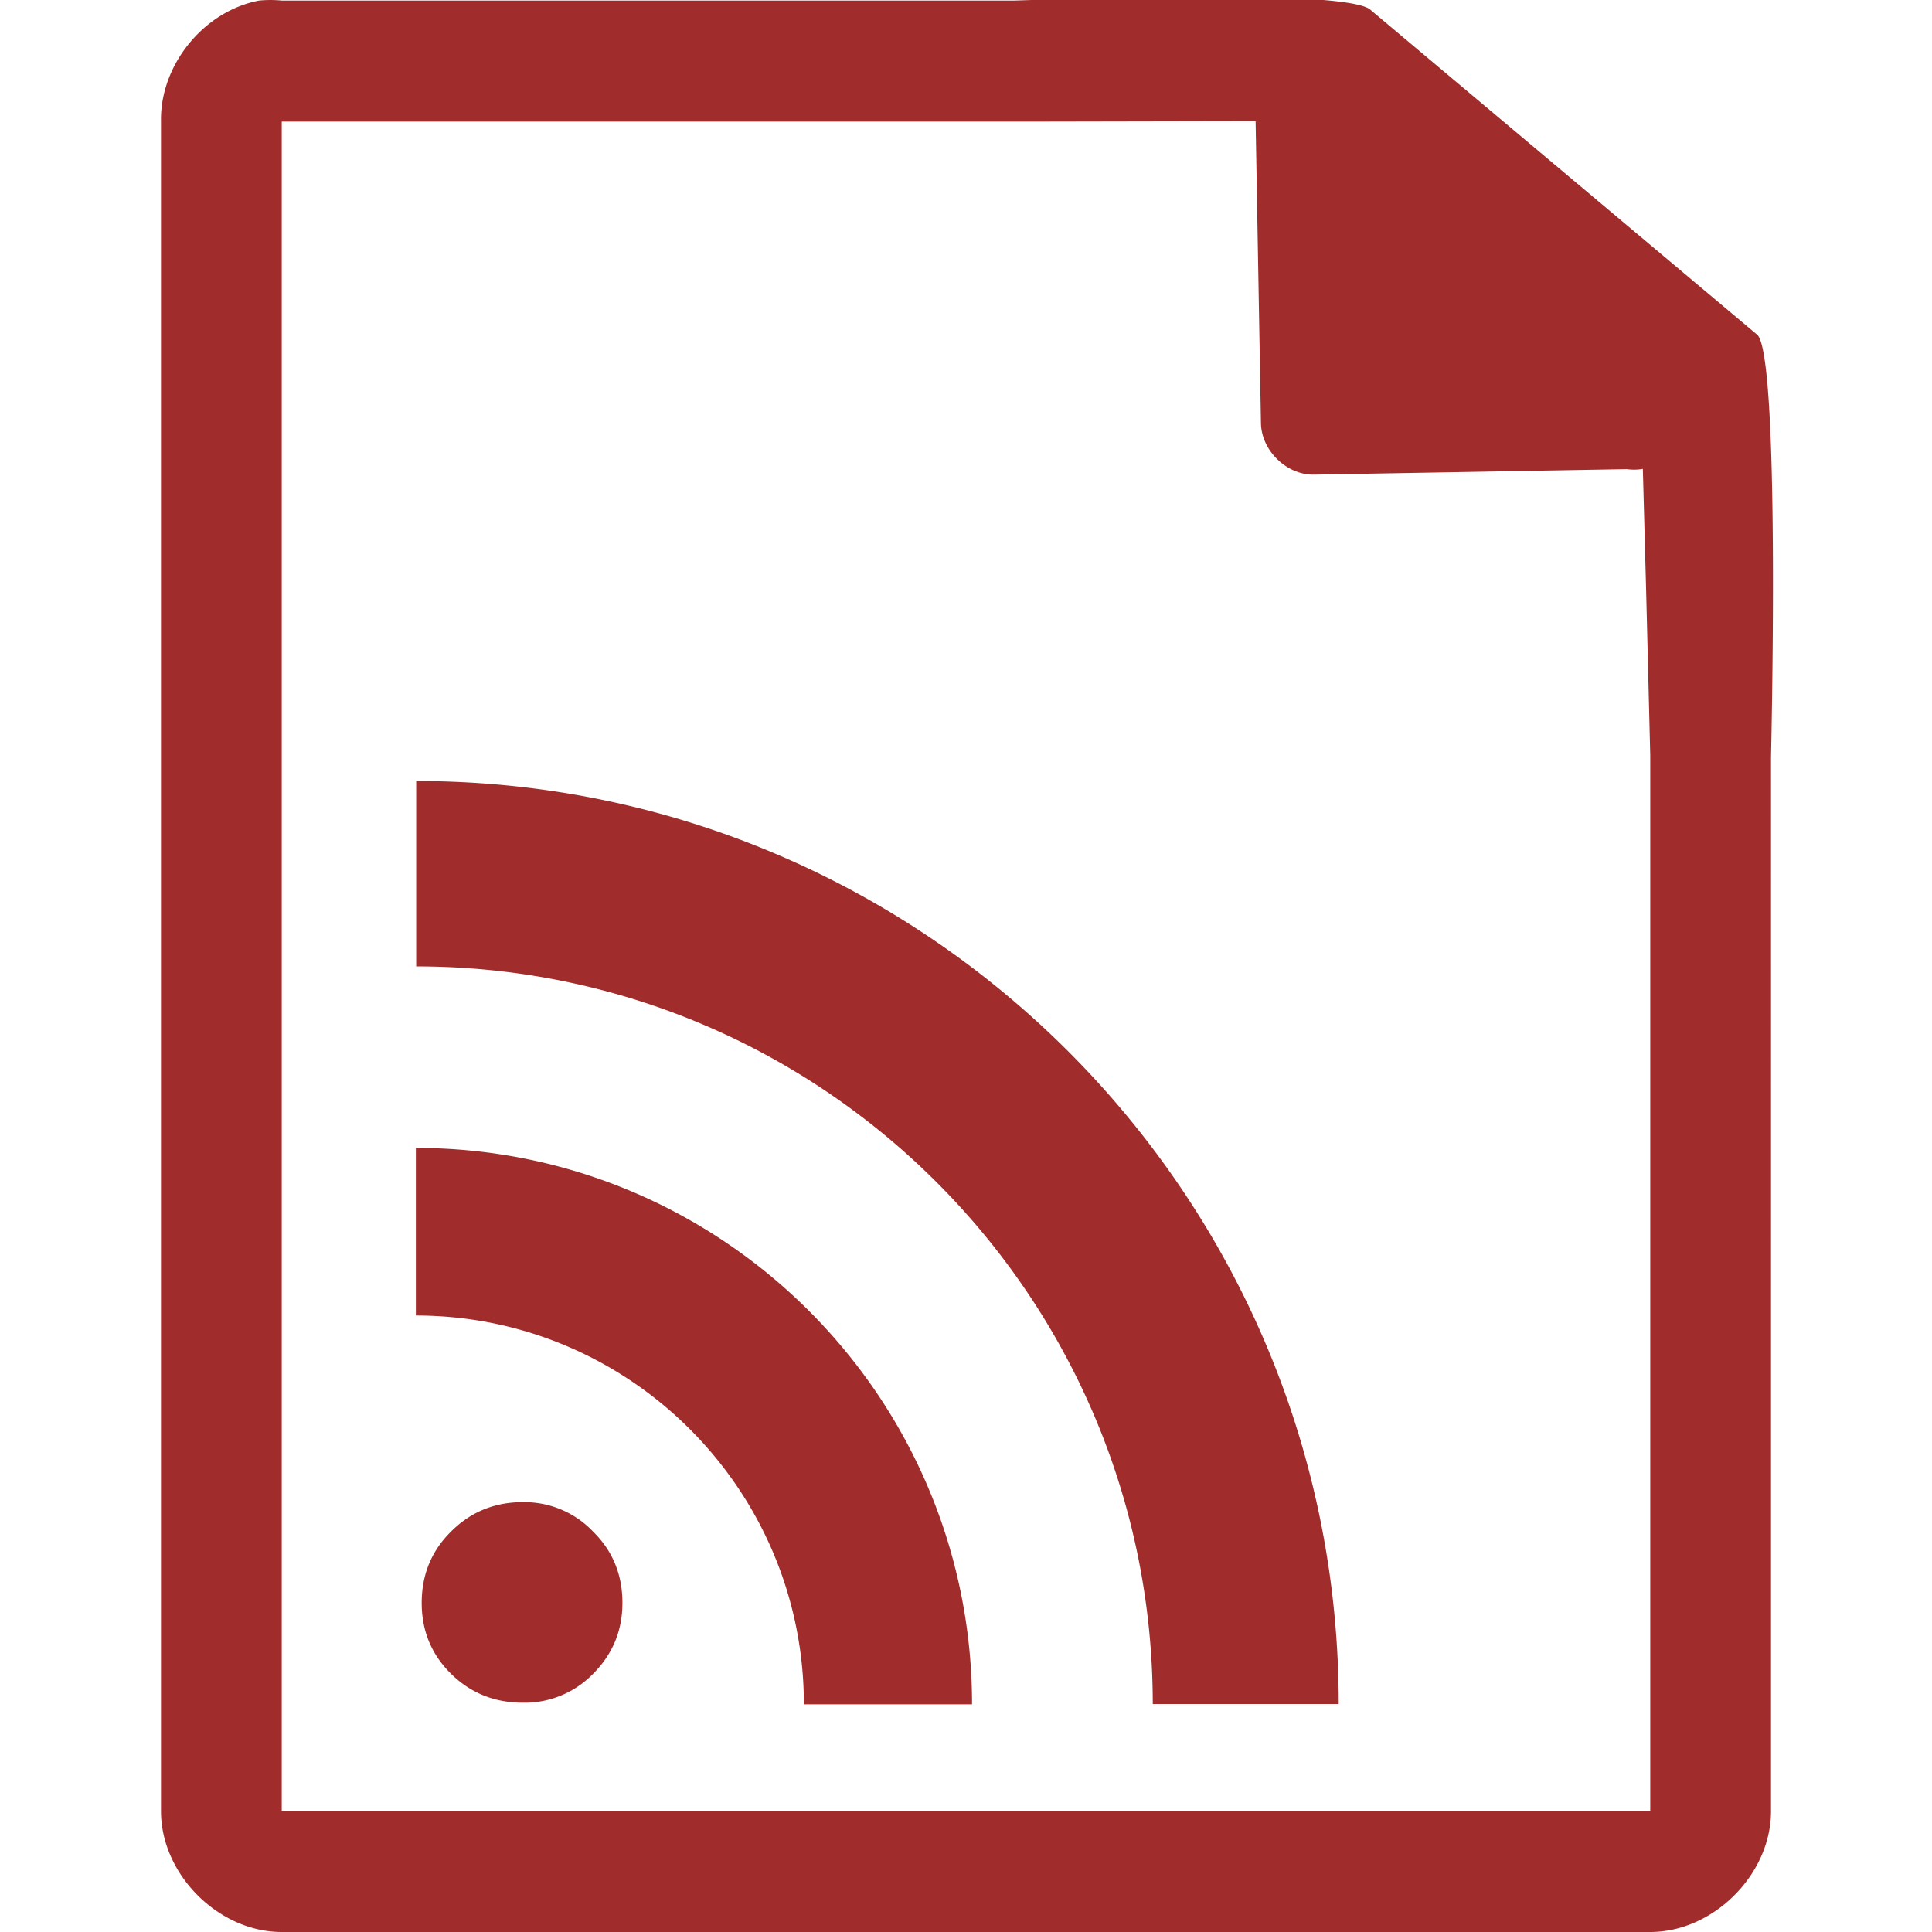 <svg xmlns="http://www.w3.org/2000/svg" width="48" height="48"><path style="line-height:normal;text-indent:0;text-align:start;text-decoration-line:none;text-transform:none;marker:none" d="M29.705-.084c-2.047.008-4.121.088-4.517.098H7a2.938 2.938 0 0 0-.563 0C5.063.276 3.975 1.612 4 3.012V45c0 1.57 1.43 3 3 3h34c1.57 0 3-1.43 3-3V18.818c.018-.792.215-9.927-.336-10.496L34.054.248c-.284-.275-2.302-.34-4.349-.332zm1.49 3.094l.133 7.504c.012.681.638 1.29 1.317 1.279l7.771-.137c.133.018.268.017.4-.006l.082 3.03.102 4.09v26.227H7V3.021h18.672l5.523-.011zM10.34 19.404v4.606c10.1 0 18.3 8.212 18.3 18.326h4.62c0-12.661-10.276-22.932-22.92-22.932zm-.008 9.116v4.164c5.32 0 9.64 4.33 9.64 9.66h4.178c0-7.636-6.198-13.824-13.818-13.824zm2.658 8.8c-.703 0-1.297.244-1.783.73-.486.479-.73 1.07-.73 1.774 0 .696.244 1.284.73 1.762s1.08.717 1.783.717a2.37 2.37 0 0 0 1.744-.717c.487-.487.73-1.075.73-1.762 0-.704-.243-1.295-.73-1.773a2.35 2.35 0 0 0-1.744-.73z" color="#000" font-weight="400" font-family="Andale Mono" overflow="visible" fill="#a02c2c"/></svg>